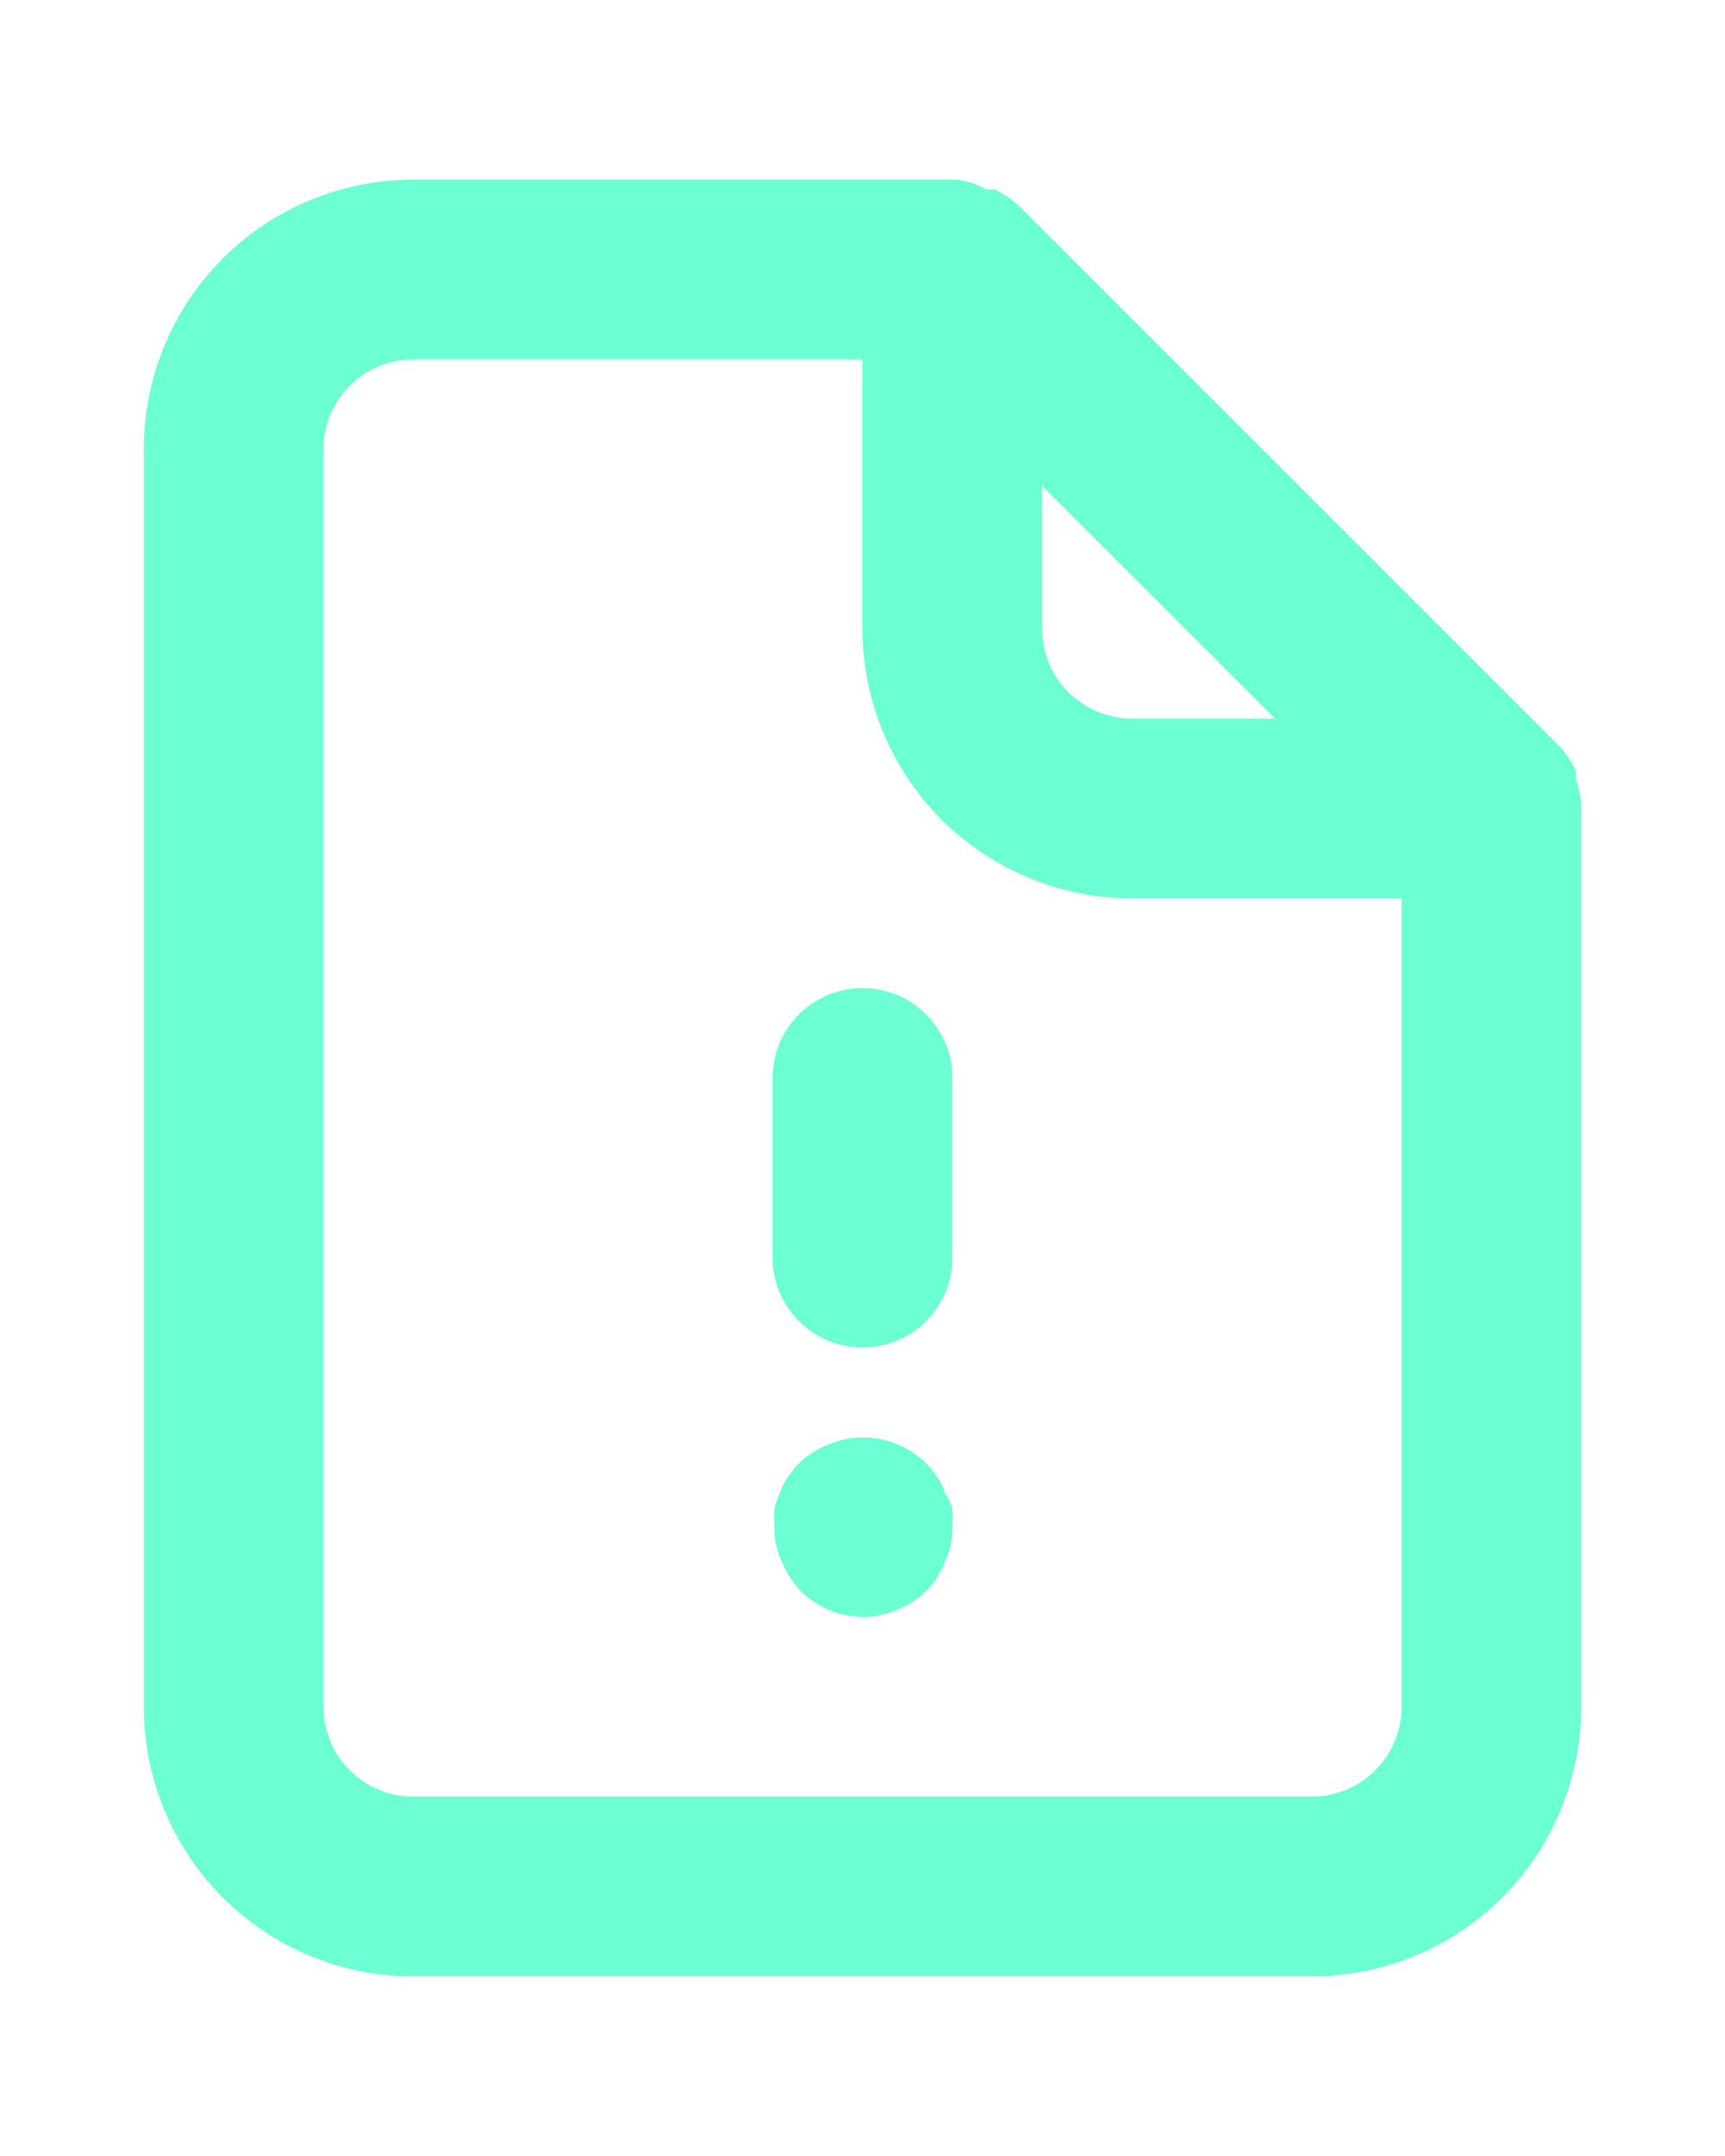 <svg width="8" height="10" viewBox="0 0 8 10" fill="none" xmlns="http://www.w3.org/2000/svg">
<path d="M4.383 6.925C4.374 6.898 4.362 6.873 4.346 6.85C4.331 6.828 4.314 6.807 4.296 6.788C4.237 6.73 4.163 6.691 4.082 6.675C4.001 6.659 3.918 6.668 3.842 6.7C3.791 6.72 3.744 6.75 3.704 6.788C3.686 6.807 3.67 6.828 3.654 6.85C3.638 6.873 3.626 6.898 3.617 6.925C3.605 6.949 3.596 6.974 3.592 7C3.59 7.028 3.59 7.056 3.592 7.083C3.59 7.138 3.602 7.192 3.625 7.242C3.646 7.292 3.676 7.339 3.713 7.379C3.789 7.455 3.892 7.498 4 7.5C4.055 7.501 4.109 7.49 4.158 7.467C4.21 7.448 4.257 7.418 4.296 7.379C4.335 7.34 4.365 7.293 4.383 7.242C4.407 7.192 4.418 7.138 4.417 7.083C4.419 7.056 4.419 7.028 4.417 7C4.41 6.973 4.398 6.948 4.383 6.925ZM7.333 3.725C7.329 3.687 7.321 3.649 7.308 3.613V3.575C7.288 3.532 7.262 3.493 7.229 3.458L4.729 0.958C4.695 0.926 4.655 0.899 4.613 0.879H4.575C4.533 0.855 4.486 0.839 4.438 0.833H1.917C1.585 0.833 1.267 0.965 1.033 1.199C0.798 1.434 0.667 1.752 0.667 2.083V7.917C0.667 8.248 0.798 8.566 1.033 8.801C1.267 9.035 1.585 9.167 1.917 9.167H6.083C6.415 9.167 6.733 9.035 6.967 8.801C7.202 8.566 7.333 8.248 7.333 7.917V3.75C7.333 3.75 7.333 3.75 7.333 3.725ZM4.833 2.254L5.913 3.333H5.25C5.14 3.333 5.034 3.289 4.955 3.211C4.877 3.133 4.833 3.027 4.833 2.917V2.254ZM6.5 7.917C6.5 8.027 6.456 8.133 6.378 8.211C6.3 8.289 6.194 8.333 6.083 8.333H1.917C1.806 8.333 1.7 8.289 1.622 8.211C1.544 8.133 1.5 8.027 1.5 7.917V2.083C1.5 1.973 1.544 1.867 1.622 1.789C1.7 1.711 1.806 1.667 1.917 1.667H4V2.917C4 3.248 4.132 3.566 4.366 3.801C4.601 4.035 4.919 4.167 5.25 4.167H6.5V7.917ZM4 4.583C3.89 4.583 3.784 4.627 3.705 4.705C3.627 4.784 3.583 4.889 3.583 5V5.833C3.583 5.944 3.627 6.05 3.705 6.128C3.784 6.206 3.89 6.25 4 6.25C4.111 6.25 4.217 6.206 4.295 6.128C4.373 6.05 4.417 5.944 4.417 5.833V5C4.417 4.889 4.373 4.784 4.295 4.705C4.217 4.627 4.111 4.583 4 4.583Z" fill="#6CFFD3"/>
</svg>
